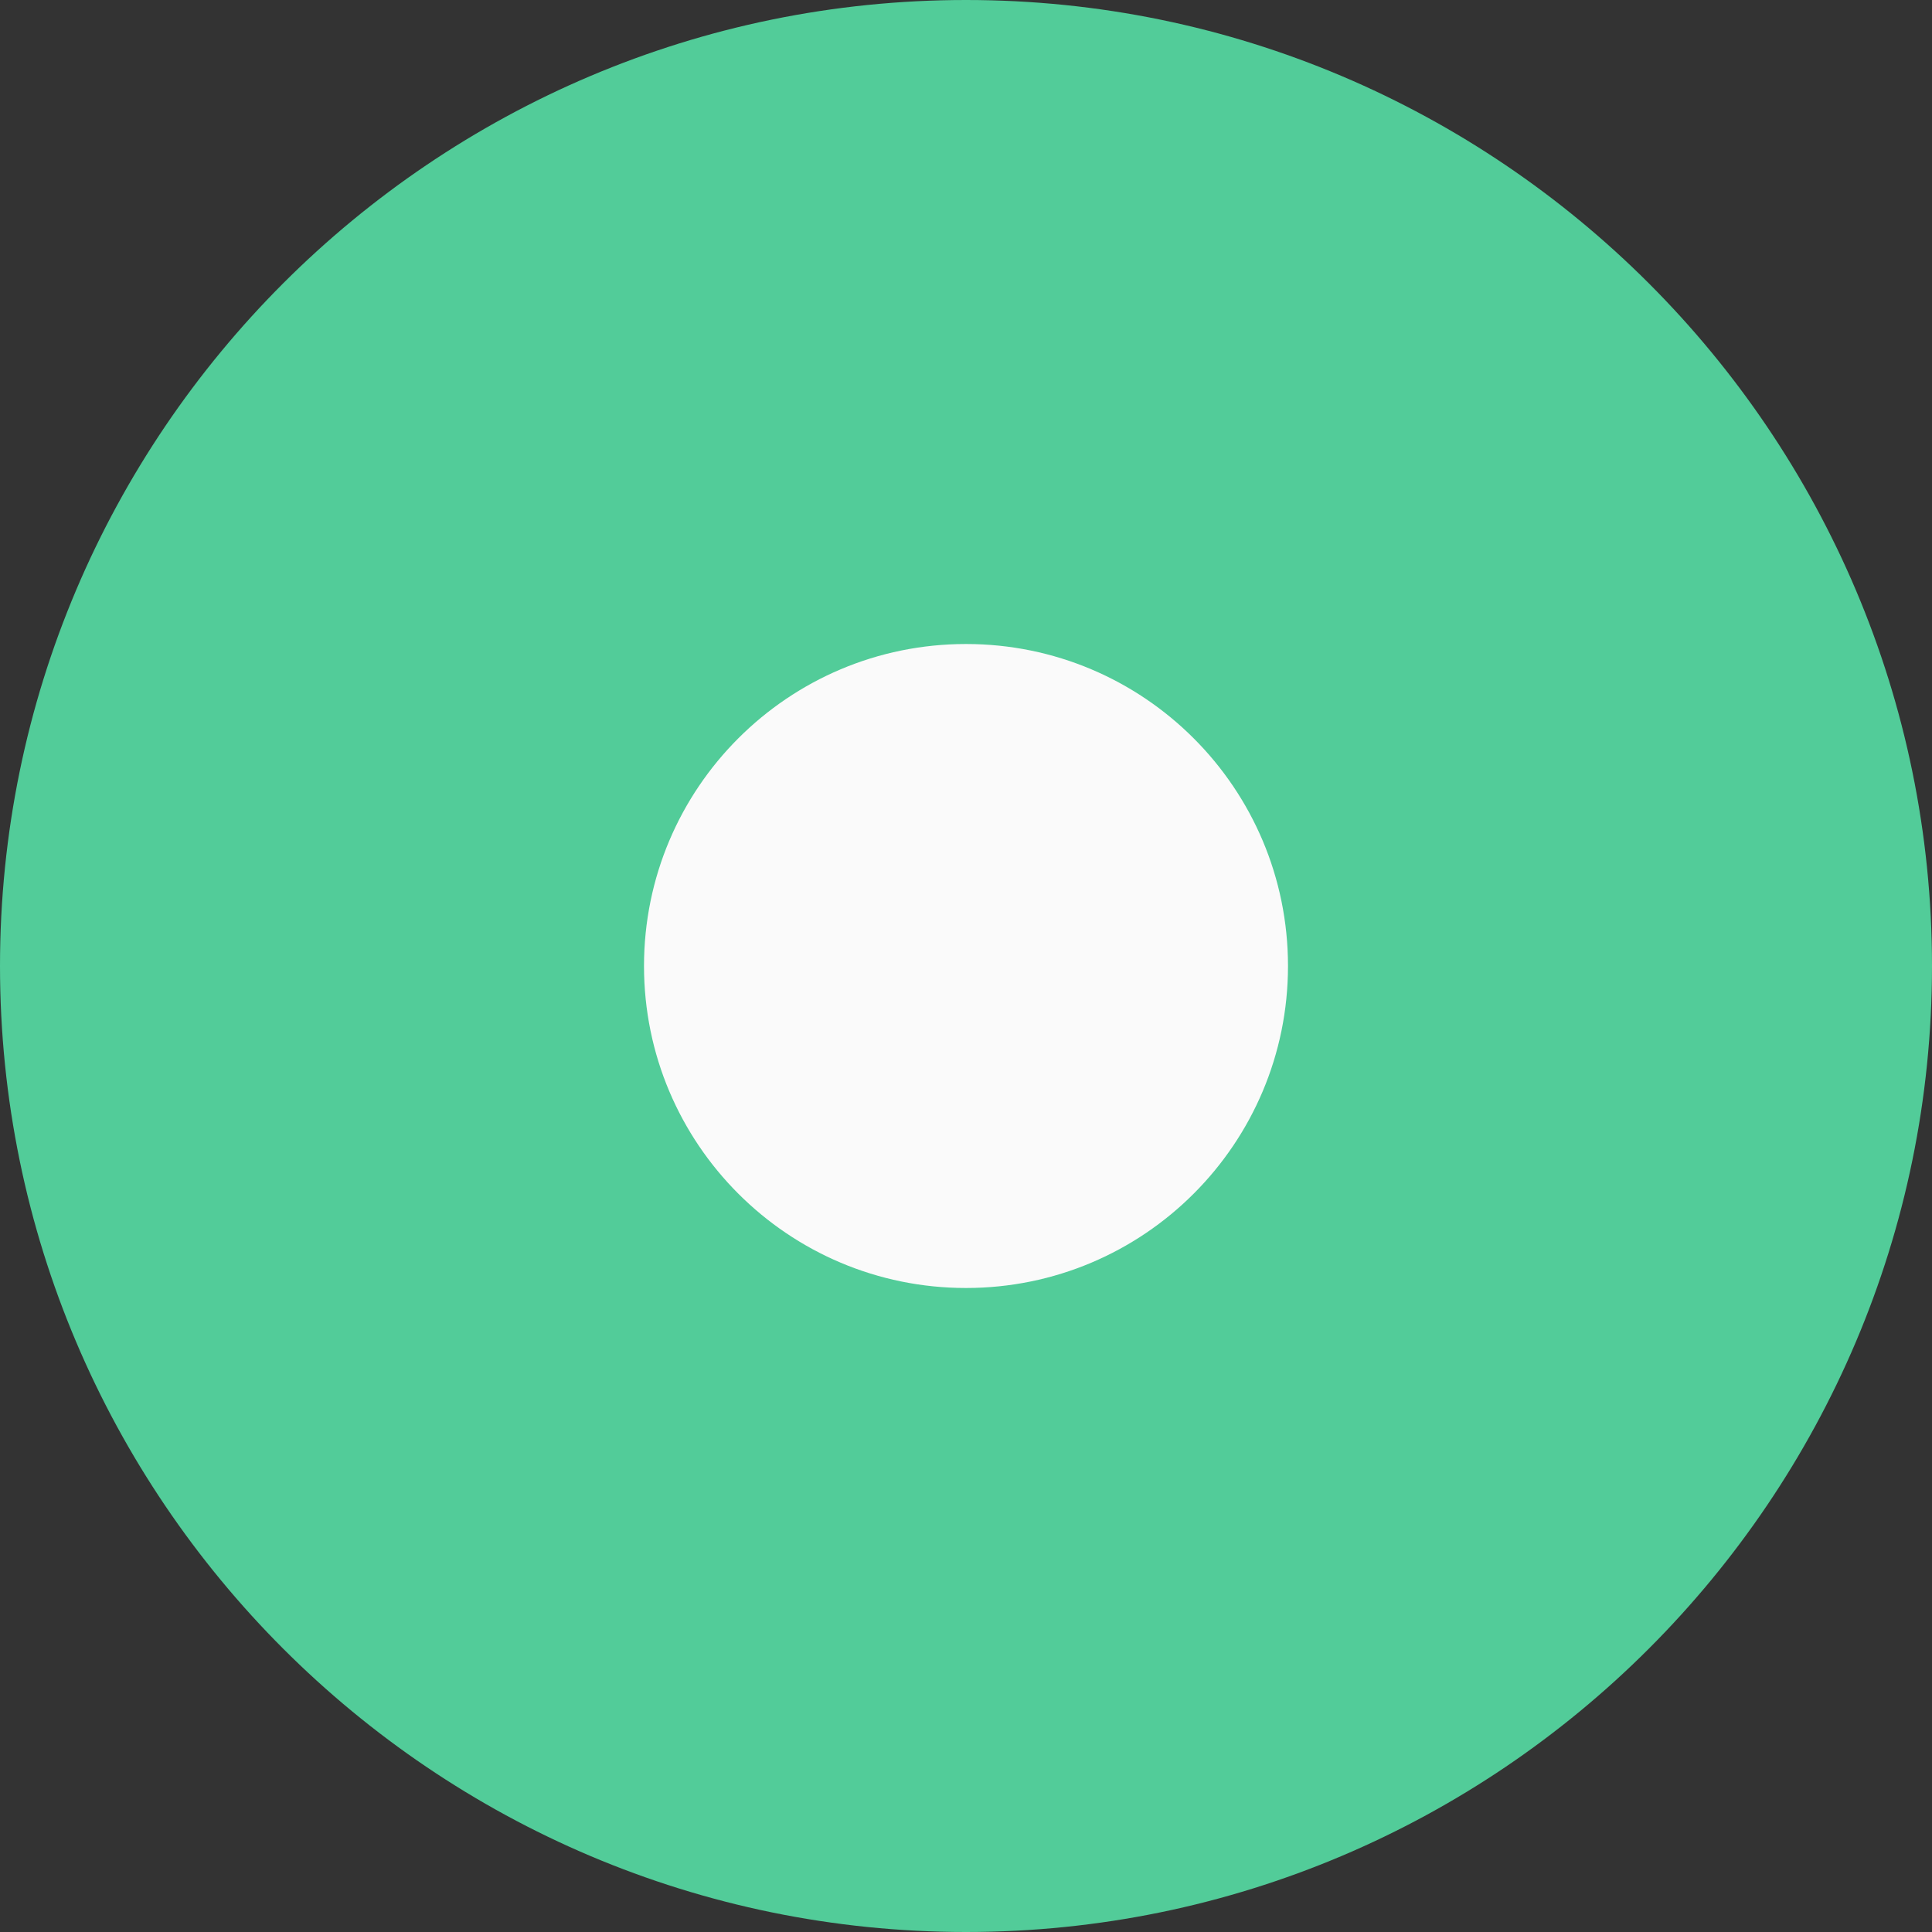 <svg id="SvgjsSvg1001" width="288" height="288" xmlns="http://www.w3.org/2000/svg" version="1.1" xmlns:xlink="http://www.w3.org/1999/xlink" xmlns:svgjs="http://svgjs.com/svgjs"><rect width="100%" height="100%" fill="#333333" stroke="none"/><defs id="SvgjsDefs1002"></defs><g id="SvgjsG1008" transform="matrix(1,0,0,1,0,0)"><svg xmlns="http://www.w3.org/2000/svg" width="288" height="288" viewBox="0 0 512 512"><path fill="#52cc99" d="m256 0c-141.164 0-256 114.836-256 256s114.836 256 256 256 256-114.836 256-256-114.836-256-256-256zm0 0" class="colorf44336 svgShape"></path><path fill="#fafafa" d="m341.332 256c0 47.129-38.203 85.332-85.332 85.332s-85.332-38.203-85.332-85.332 38.203-85.332 85.332-85.332 85.332 38.203 85.332 85.332zm0 0" class="colorfafafa svgShape"></path></svg></g></svg>